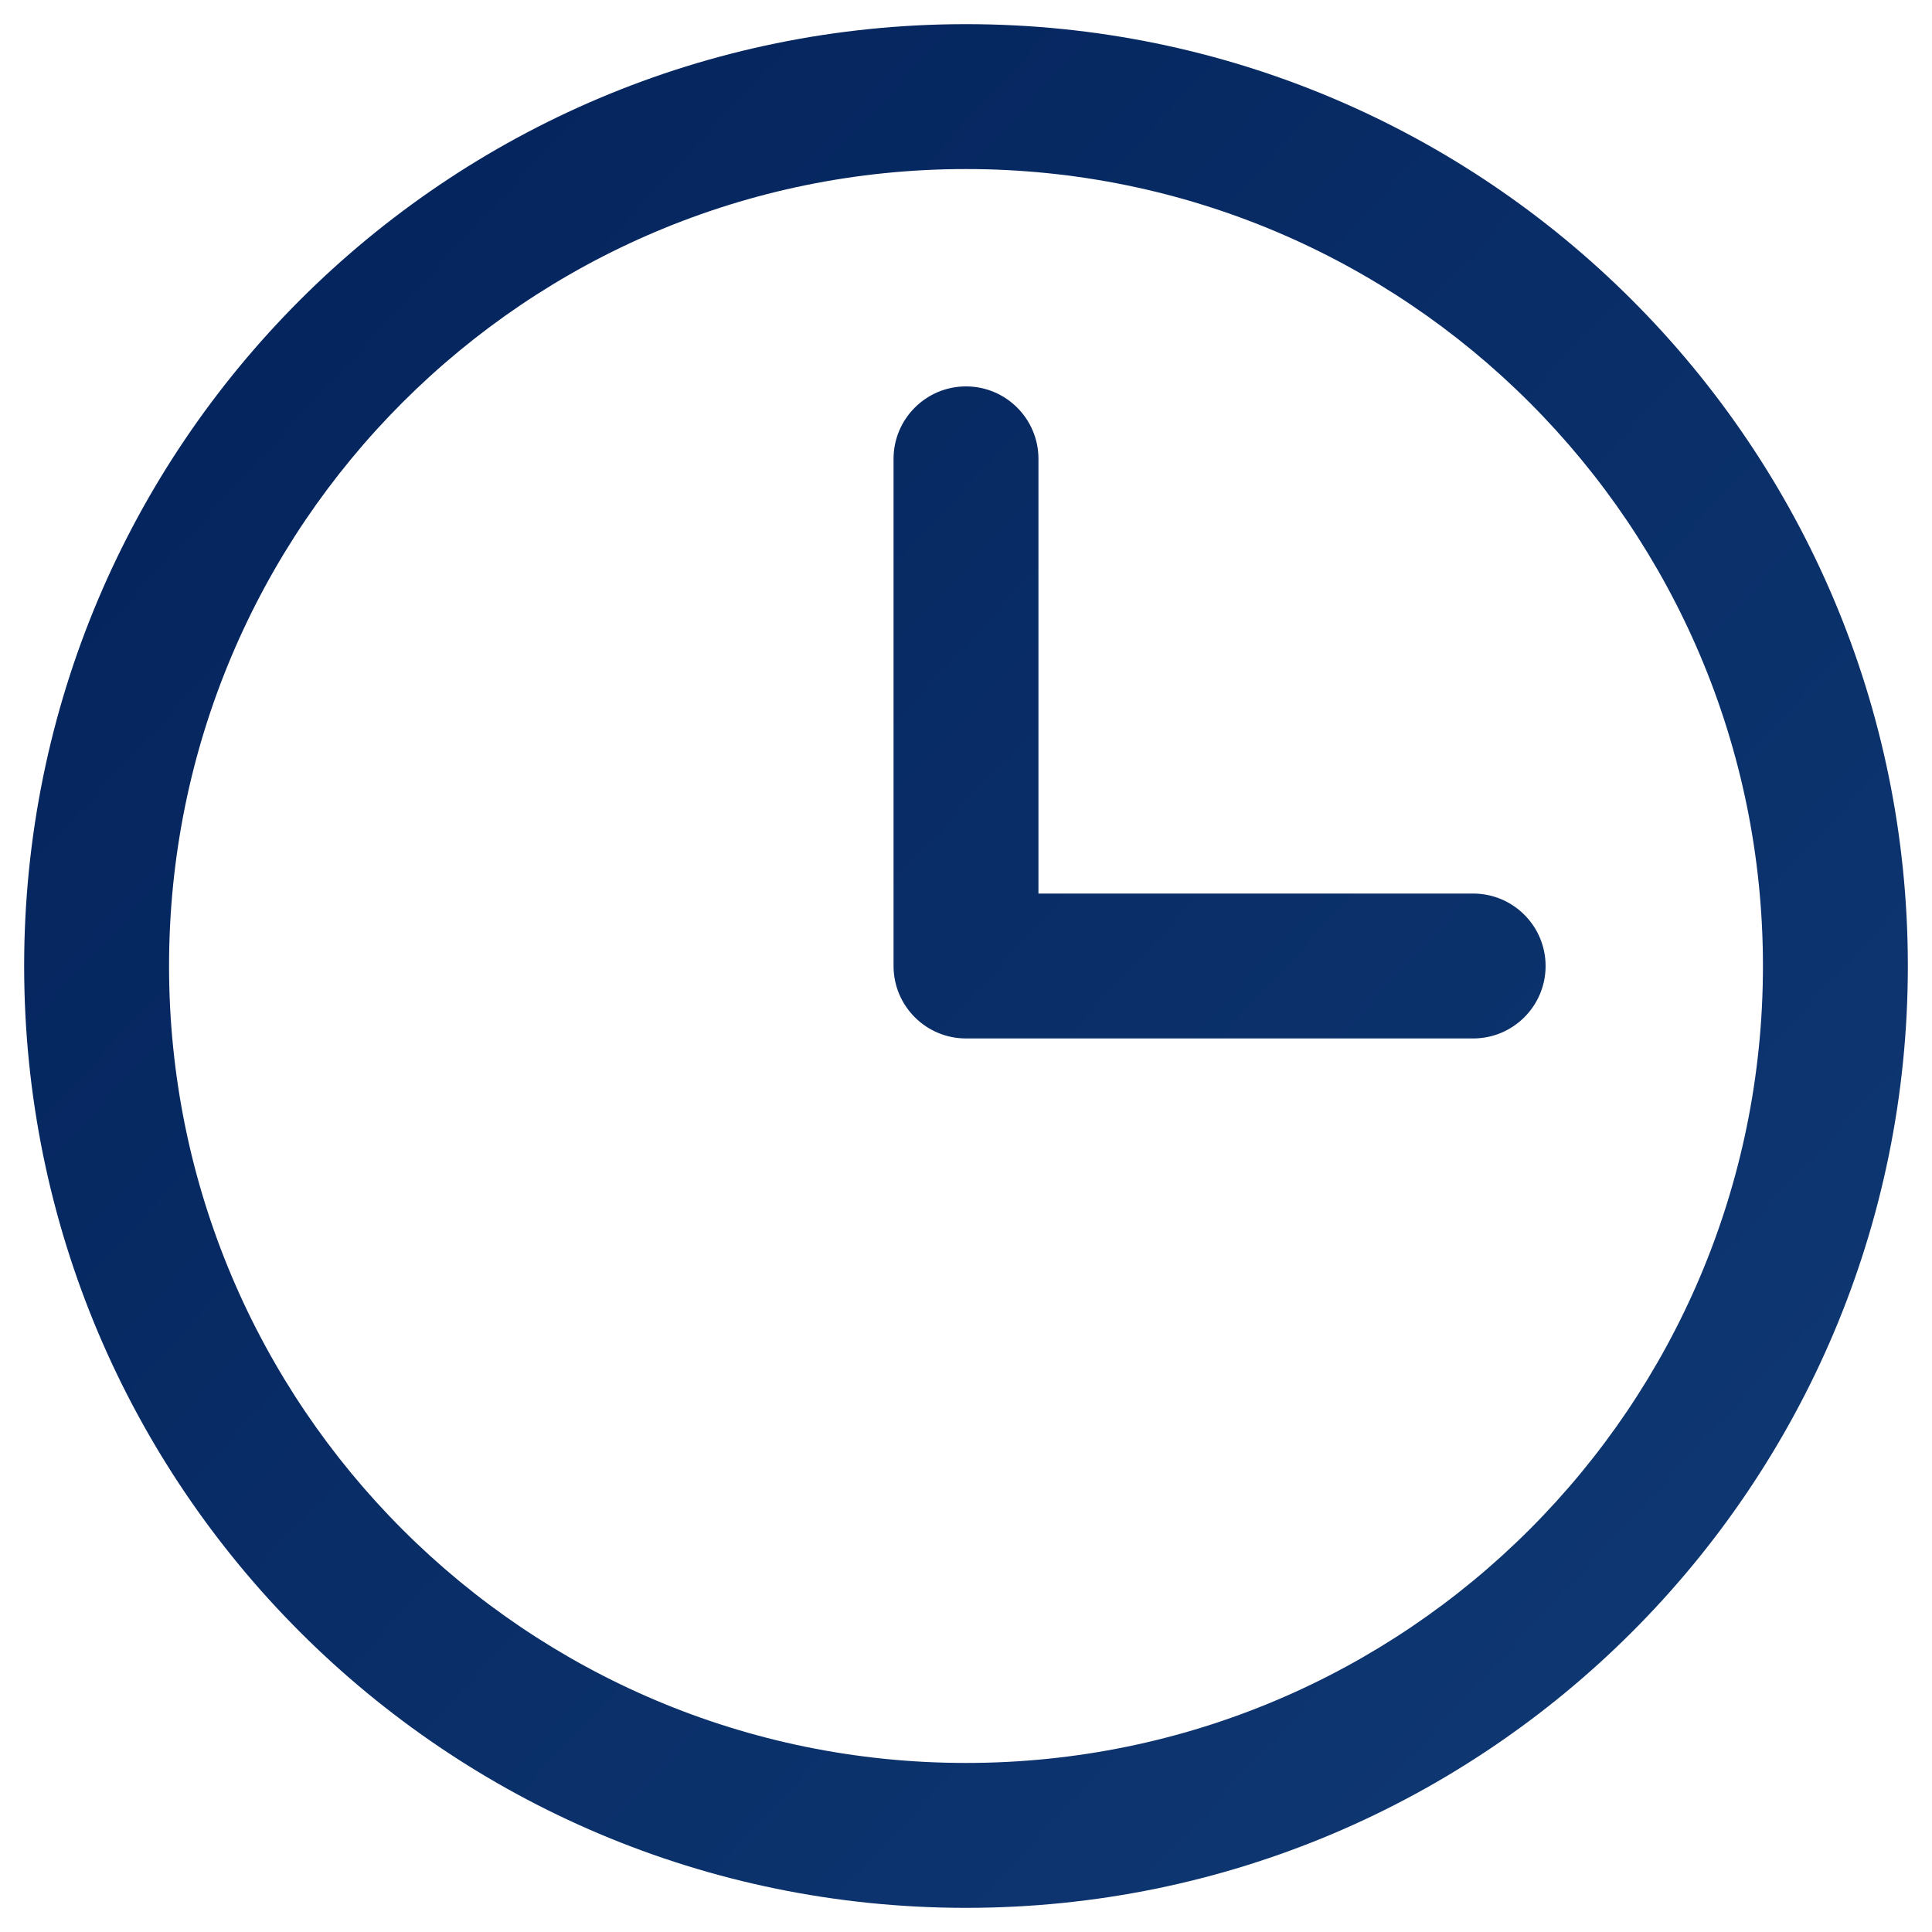 <svg width="20" height="20" viewBox="0 0 20 20" fill="none" xmlns="http://www.w3.org/2000/svg">
<path d="M10.75 4.75C10.75 4.336 10.414 4 10 4C9.586 4 9.25 4.336 9.25 4.75H10H10.75ZM10 10H9.25C9.25 10.414 9.586 10.75 10 10.75V10ZM15.25 10.75C15.664 10.75 16 10.414 16 10C16 9.586 15.664 9.25 15.25 9.25V10V10.75ZM19 10H18.25C18.25 14.556 14.556 18.25 10 18.25V19V19.75C15.385 19.75 19.75 15.385 19.75 10H19ZM10 19V18.25C5.444 18.25 1.75 14.556 1.75 10H1H0.25C0.25 15.385 4.615 19.75 10 19.75V19ZM1 10H1.75C1.75 5.444 5.444 1.75 10 1.75V1V0.25C4.615 0.25 0.25 4.615 0.25 10H1ZM10 1V1.75C14.556 1.75 18.25 5.444 18.25 10H19H19.75C19.75 4.615 15.385 0.25 10 0.25V1ZM10 4.75H9.25V10H10H10.75V4.75H10ZM10 10V10.75H15.25V10V9.25H10V10Z" fill="url(#paint0_linear_693_26964)"/>
<defs>
<linearGradient id="paint0_linear_693_26964" x1="-4.674" y1="-2.913" x2="19.893" y2="19.831" gradientUnits="userSpaceOnUse">
<stop stop-color="#001C54"/>
<stop offset="1" stop-color="#103A75"/>
</linearGradient>
</defs>
</svg>
